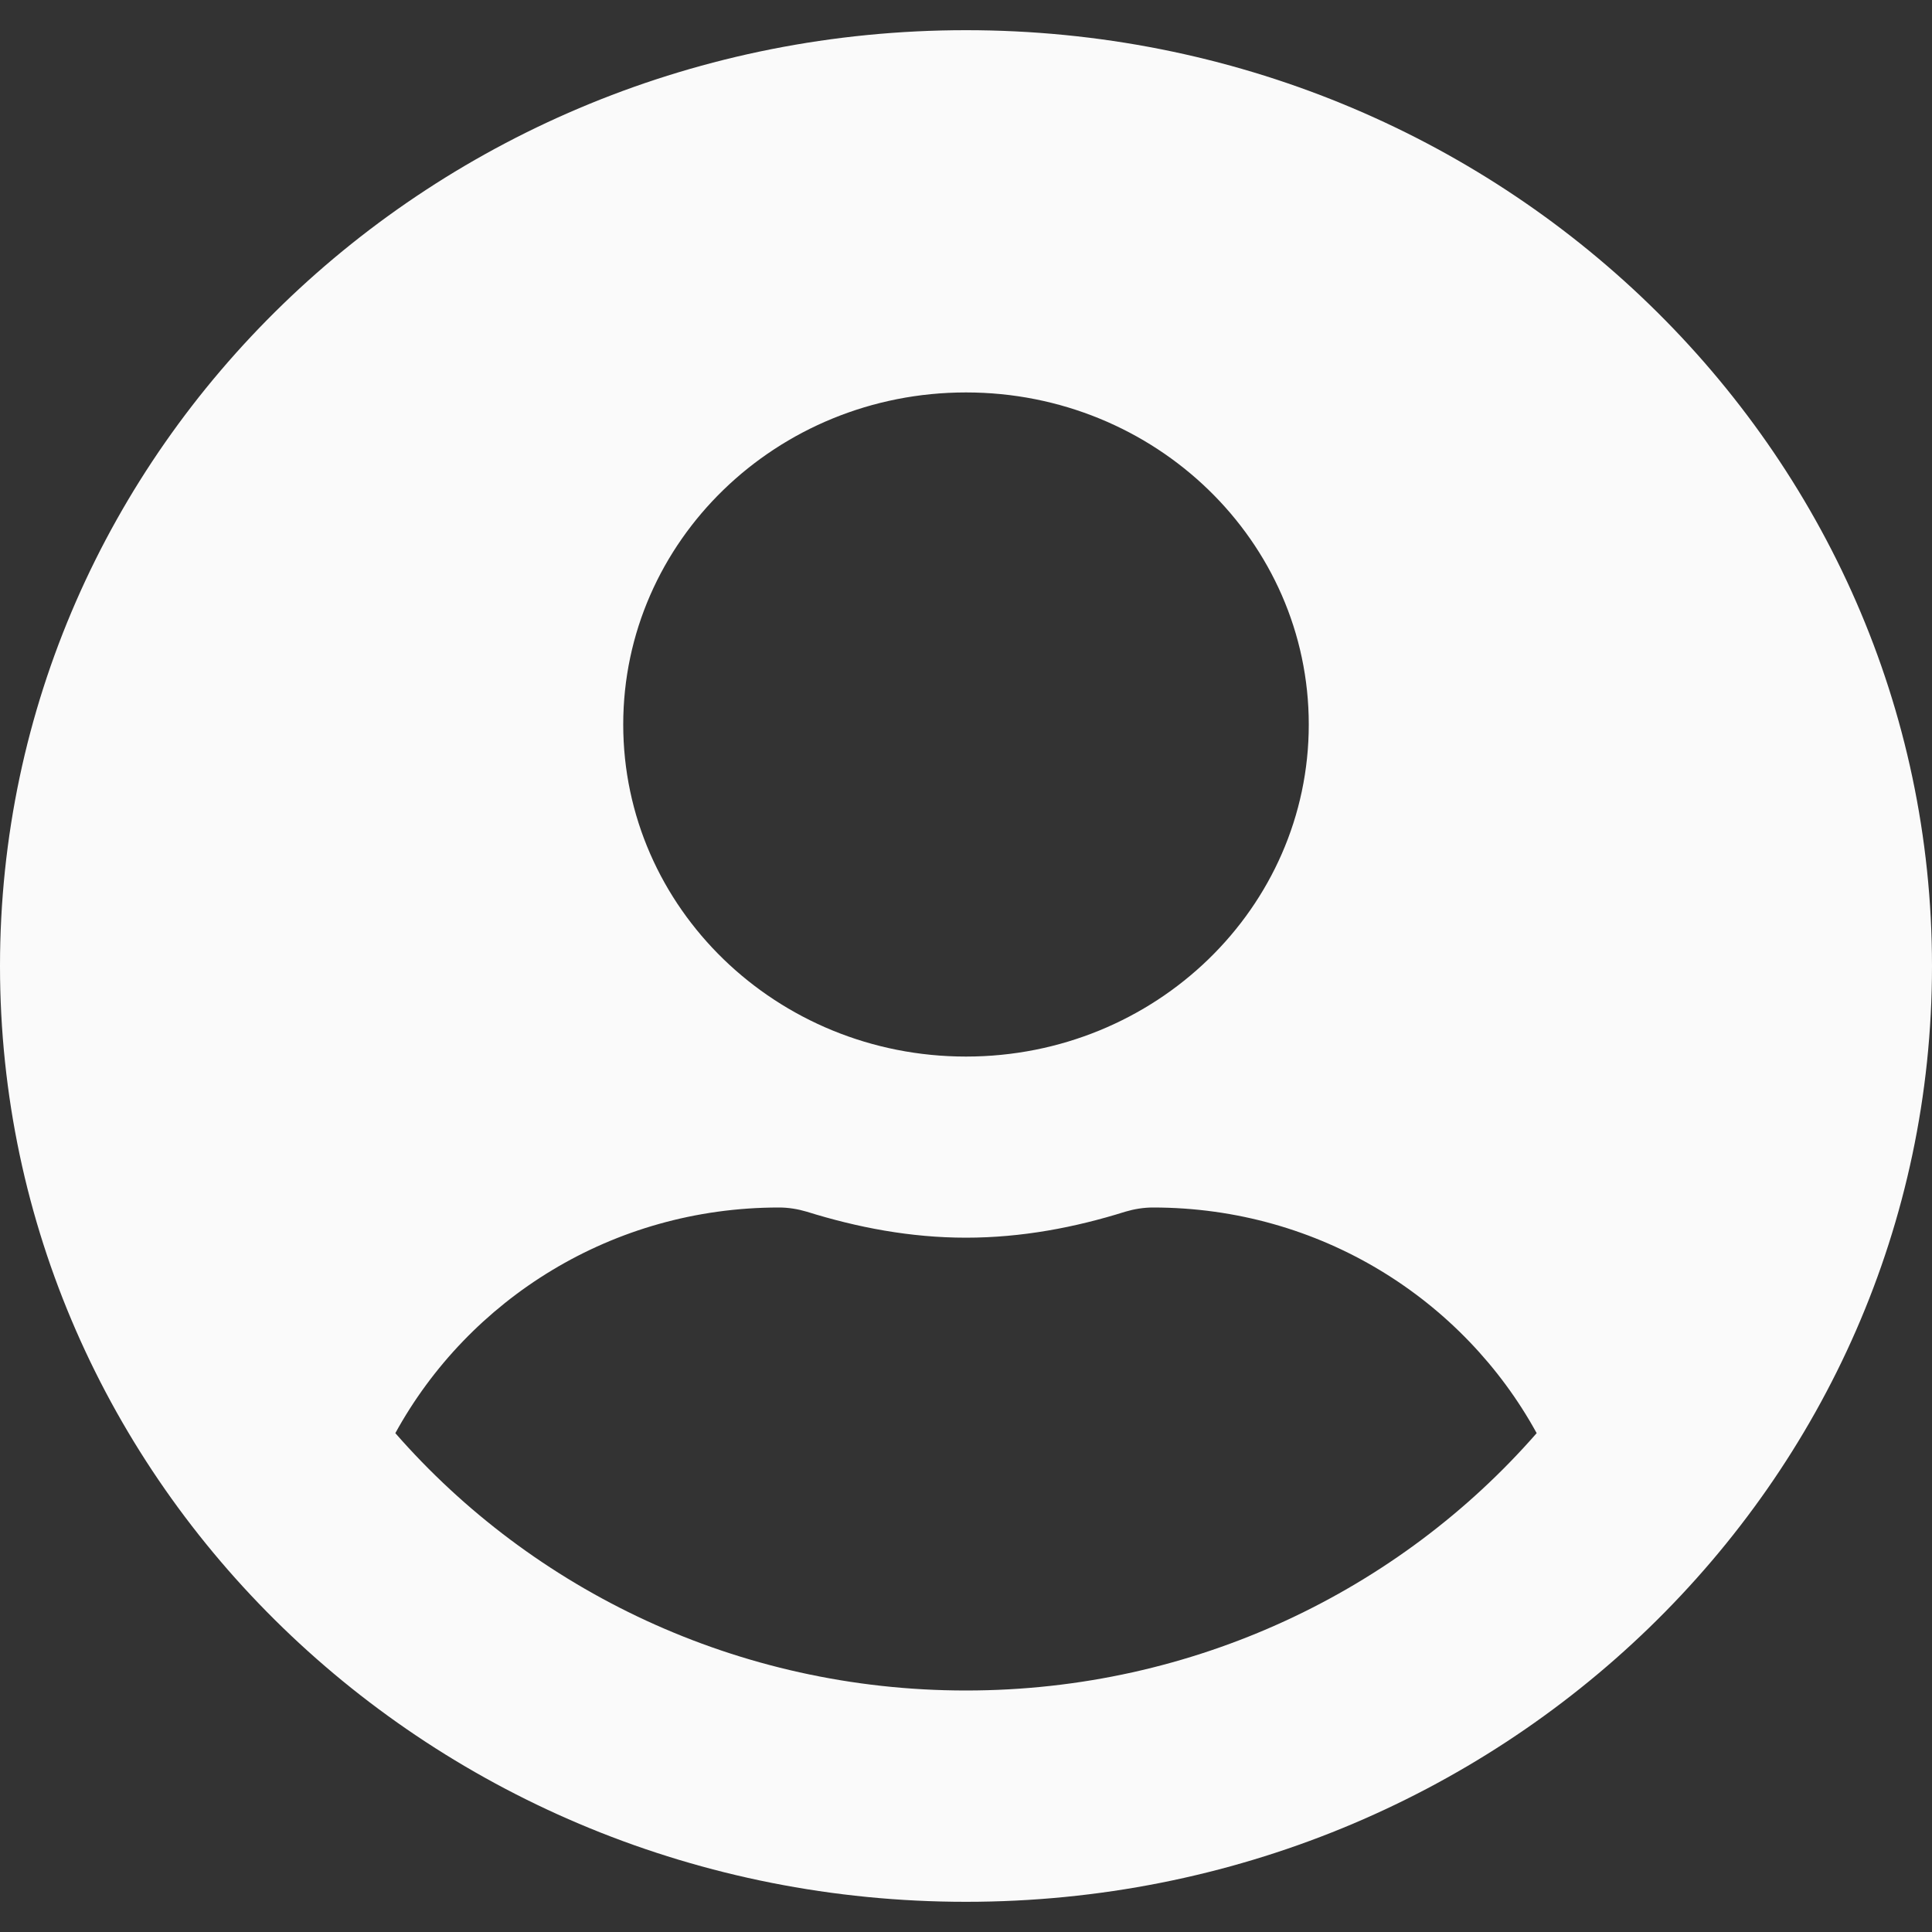 <svg width="24" height="24" viewBox="0 0 24 24" fill="none" xmlns="http://www.w3.org/2000/svg">
<rect x="0" y="0" width="24" height="24" fill="#333333" stroke="none"/>
<path d="M12 0.375C5.371 0.375 0 5.578 0 12C0 18.422 5.371 23.625 12 23.625C18.629 23.625 24 18.422 24 12C24 5.578 18.629 0.375 12 0.375ZM12 4.875C14.352 4.875 16.258 6.722 16.258 9C16.258 11.278 14.352 13.125 12 13.125C9.648 13.125 7.742 11.278 7.742 9C7.742 6.722 9.648 4.875 12 4.875ZM12 21C9.16 21 6.615 19.753 4.911 17.803C5.821 16.144 7.602 15 9.677 15C9.794 15 9.91 15.019 10.021 15.052C10.65 15.248 11.308 15.375 12 15.375C12.692 15.375 13.355 15.248 13.979 15.052C14.09 15.019 14.207 15 14.323 15C16.398 15 18.179 16.144 19.089 17.803C17.386 19.753 14.84 21 12 21Z" fill="#FAFAFA"/>
</svg>
